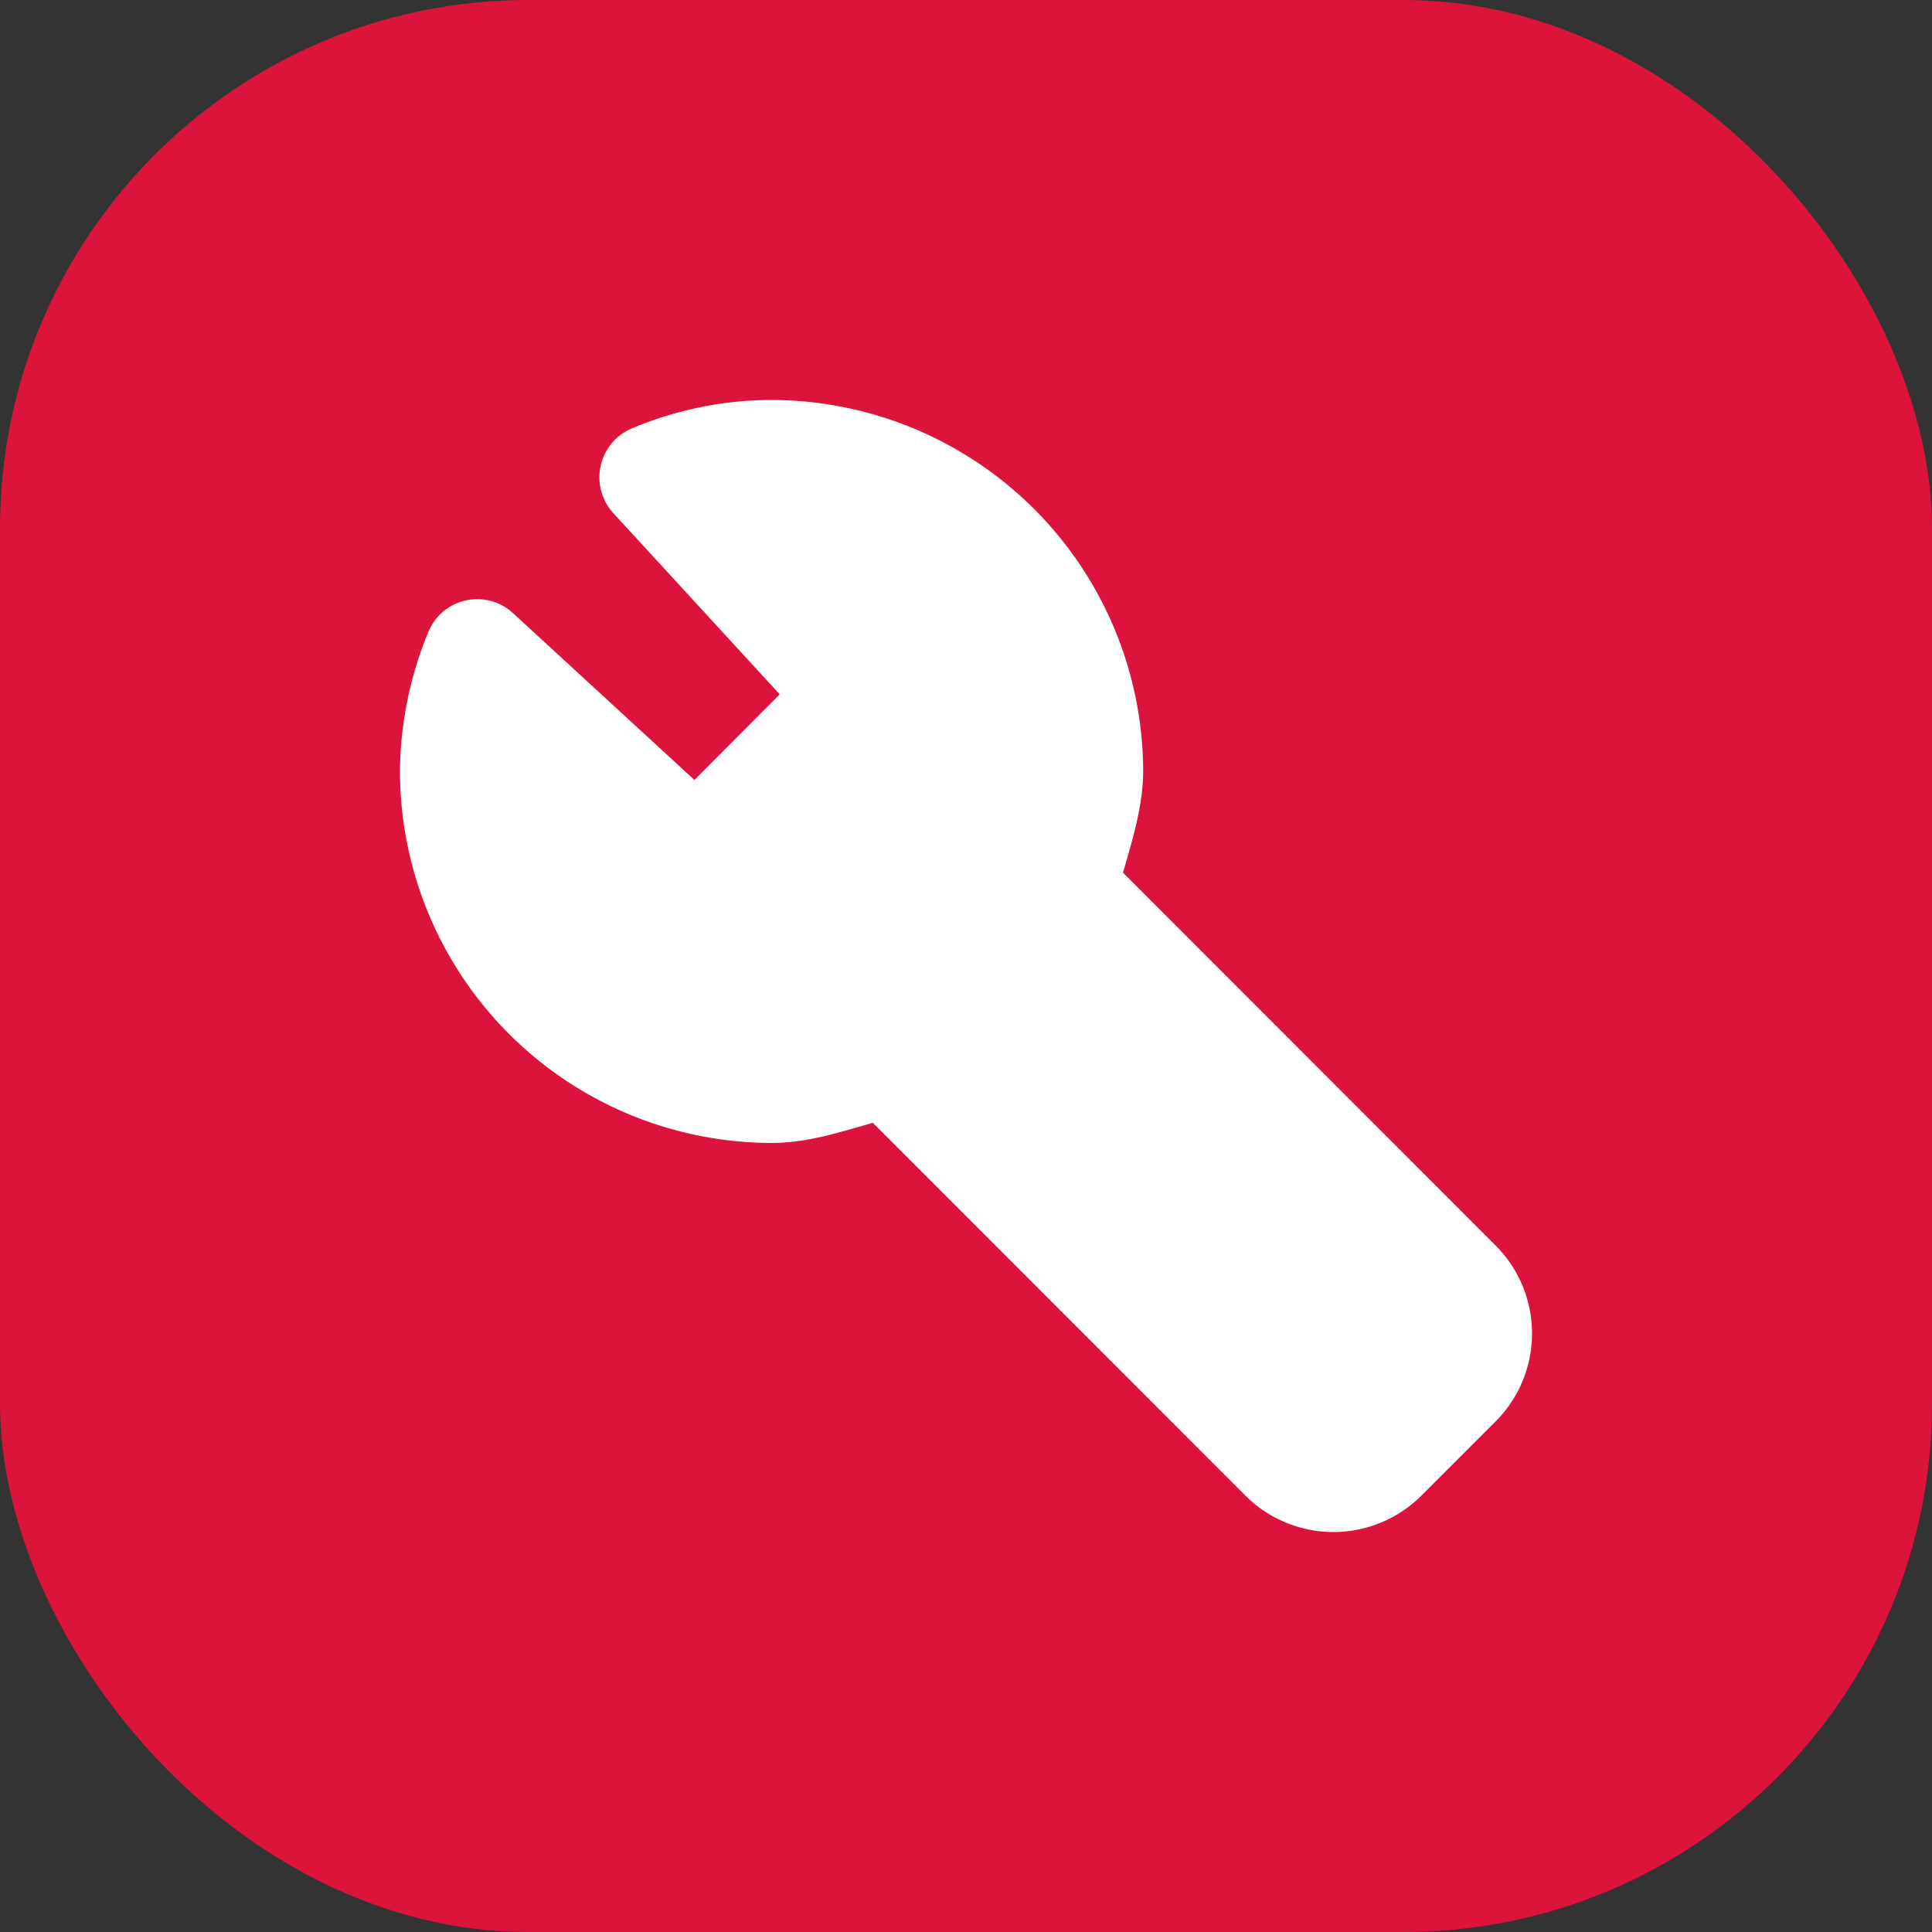 <?xml version="1.0" encoding="UTF-8" standalone="no"?>
<!-- Created with Inkscape (http://www.inkscape.org/) -->

<svg
   width="512"
   height="512"
   viewBox="0 0 512 512"
   version="1.1"
   id="svg1"
   xml:space="preserve"
   inkscape:version="1.4 (86a8ad7, 2024-10-11)"
   sodipodi:docname="logo.svg"
   inkscape:export-filename="logo.png"
   inkscape:export-xdpi="96"
   inkscape:export-ydpi="96"
   xmlns:inkscape="http://www.inkscape.org/namespaces/inkscape"
   xmlns:sodipodi="http://sodipodi.sourceforge.net/DTD/sodipodi-0.dtd"
   xmlns="http://www.w3.org/2000/svg"
   xmlns:svg="http://www.w3.org/2000/svg"><rect x="0" y="0" width="512" height="512" fill="#333333" stroke="none"/><sodipodi:namedview
     id="namedview1"
     pagecolor="#ffffff"
     bordercolor="#000000"
     borderopacity="0.25"
     inkscape:showpageshadow="2"
     inkscape:pageopacity="0.0"
     inkscape:pagecheckerboard="0"
     inkscape:deskcolor="#d1d1d1"
     inkscape:document-units="px"
     inkscape:zoom="1.5761719"
     inkscape:cx="256"
     inkscape:cy="256"
     inkscape:window-width="1920"
     inkscape:window-height="1009"
     inkscape:window-x="-8"
     inkscape:window-y="-8"
     inkscape:window-maximized="1"
     inkscape:current-layer="layer1" /><defs
     id="defs1" /><g
     inkscape:label="Layer 1"
     inkscape:groupmode="layer"
     id="layer1"><rect
       style="fill:#dc143c;stroke-width:3"
       id="rect1"
       width="512"
       height="512"
       x="0"
       y="0"
       ry="140" /><path
       d="m 204.384,106 c -12.661,0 -25.229,2.625 -36.859,7.501 a 14.068,14.064 0 0 0 -4.971,22.502 l 44.08,48.004 -22.603,22.69 -48.019,-44.16 c -7.222,-6.657 -18.758,-4.125 -22.509,4.969 A 98.477,98.447 0 0 0 106,204.447 a 98.665,98.634 0 0 0 98.571,98.447 c 9.191,0 17.913,-2.813 26.73,-5.344 l 98.853,98.915 a 33.013,33.003 0 0 0 46.425,0 l 19.883,-19.877 a 33.013,33.003 0 0 0 0,-46.411 l -98.853,-98.915 c 2.532,-8.813 5.252,-17.533 5.346,-26.721 v -0.094 a 98.665,98.634 0 0 0 -98.571,-98.447 z"
       id="path1"
       style="stroke-width:9.377;fill:#ffffff;fill-opacity:1" /></g></svg>
